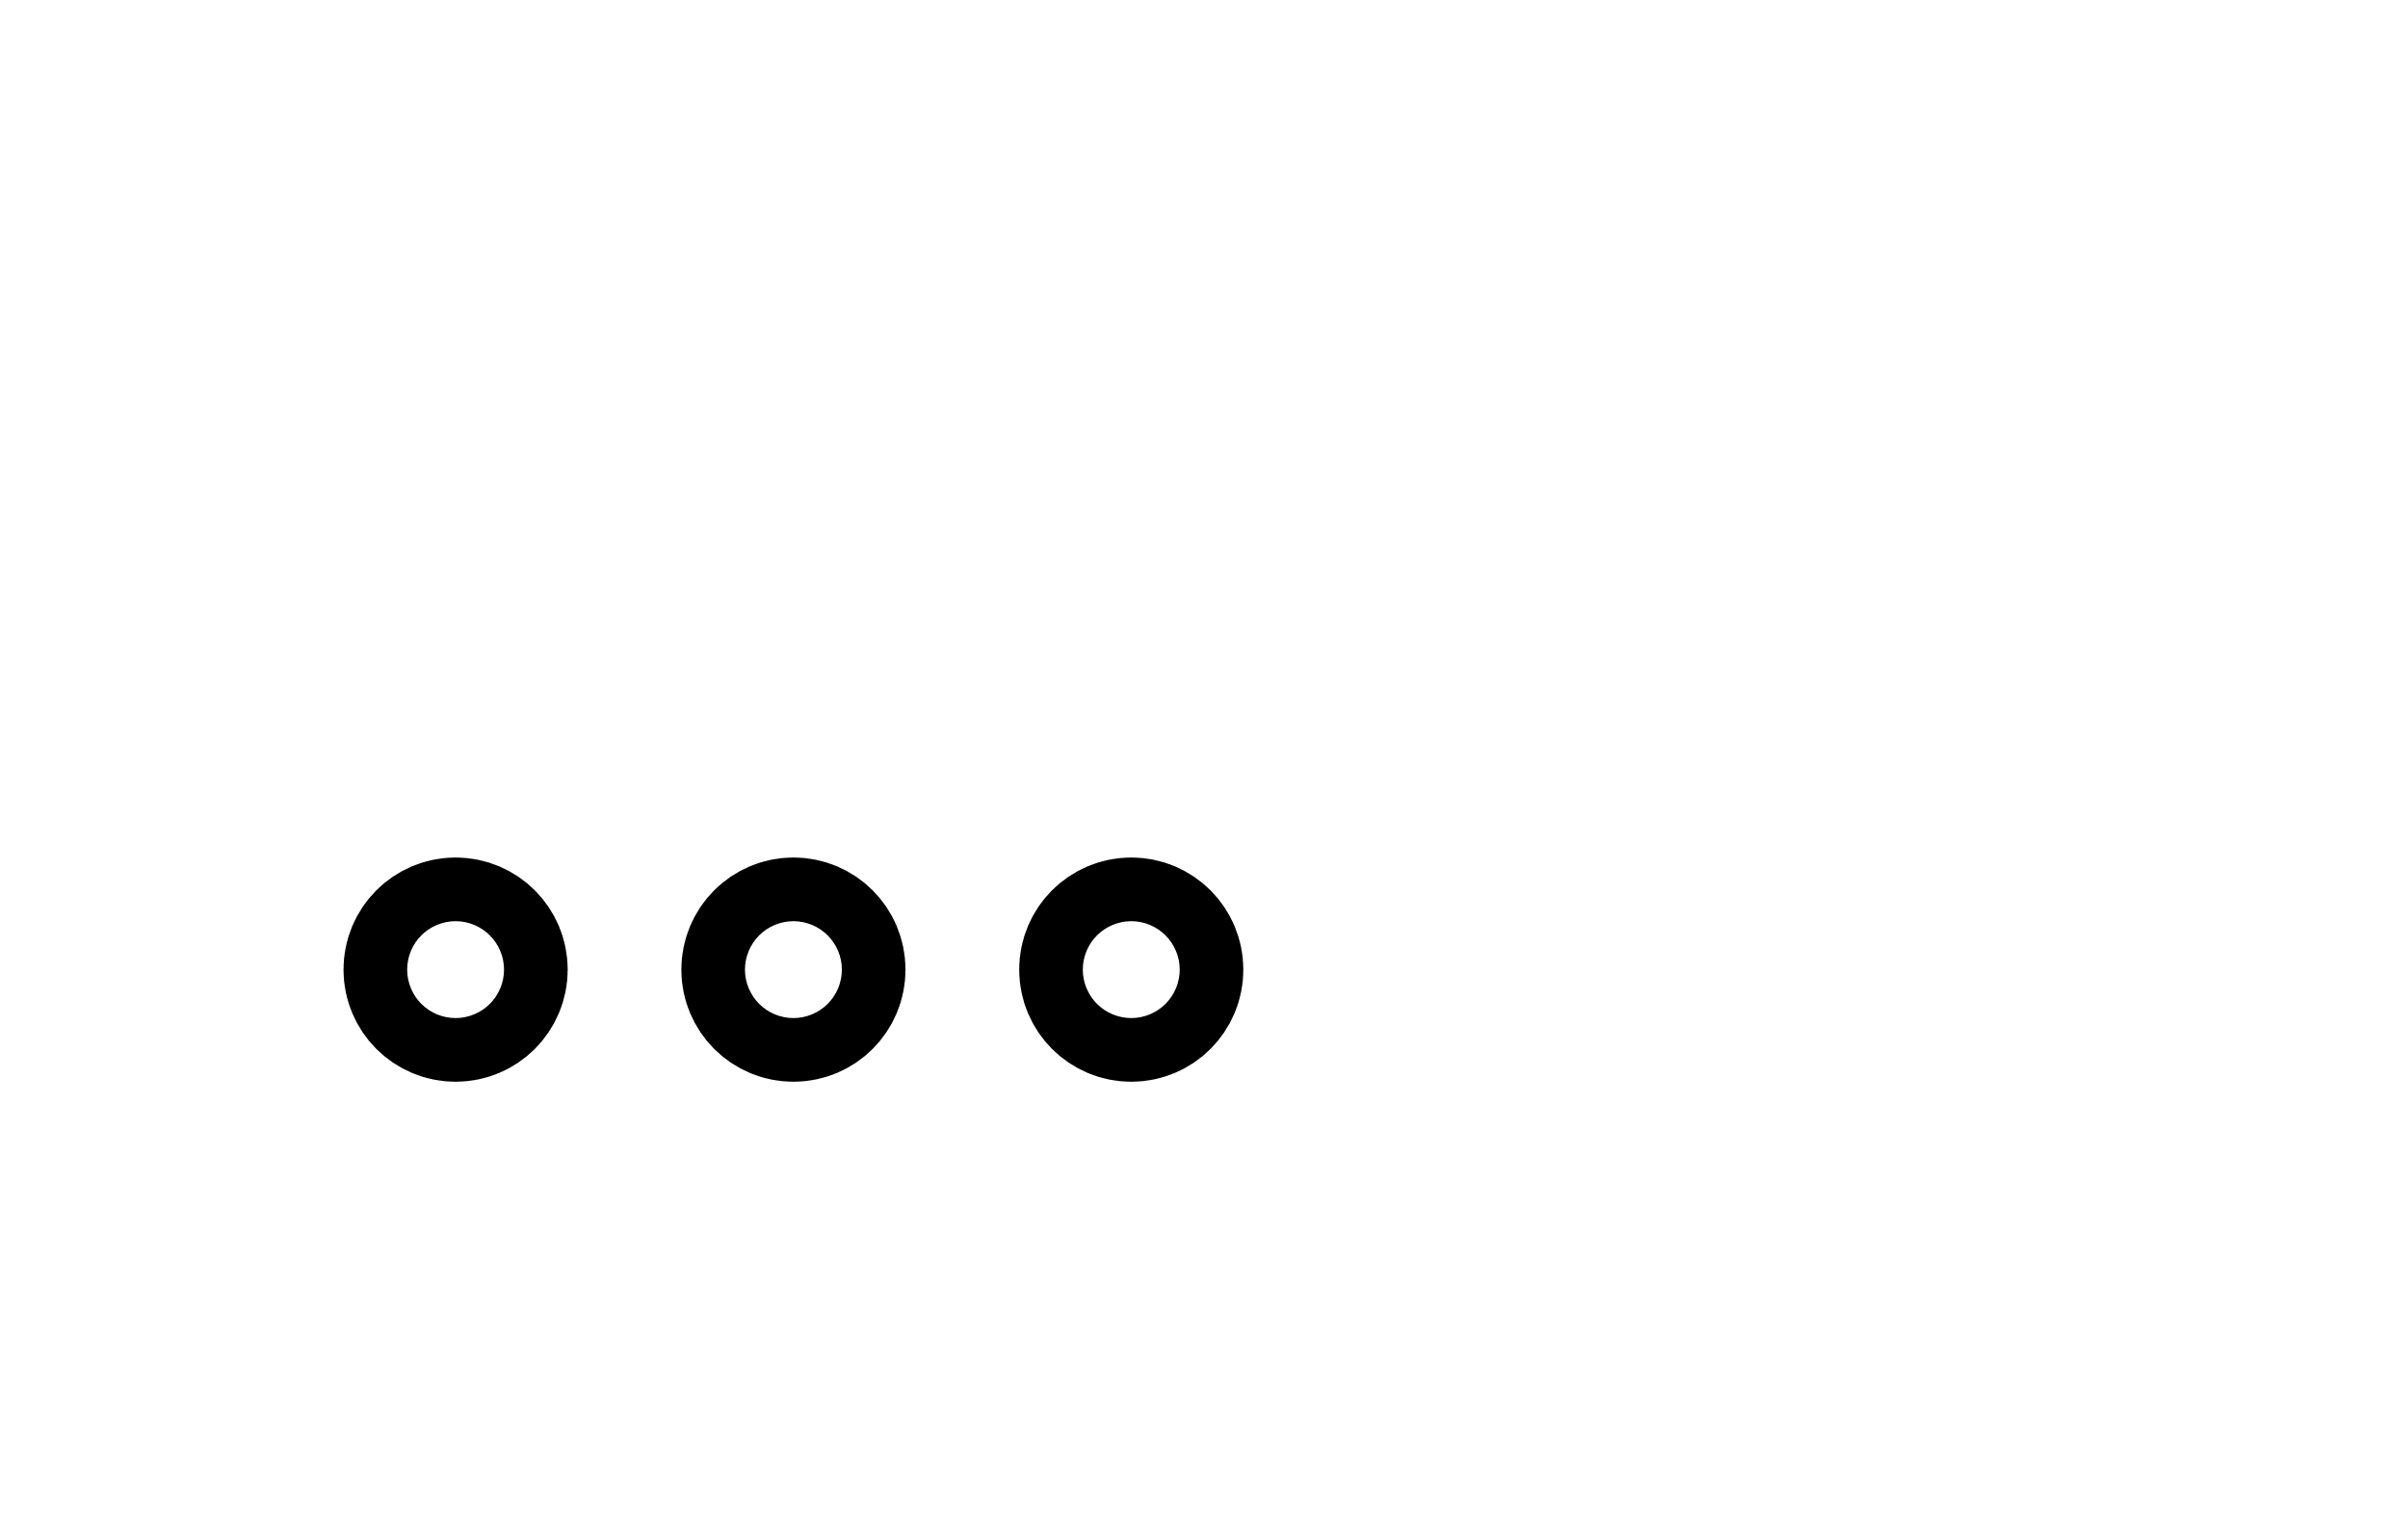 <svg width="60" height="38" viewBox="0 0 60 38" fill="none" xmlns="http://www.w3.org/2000/svg">
<path d="M12.145 24.156C12.145 24.595 11.79 24.949 11.352 24.949C10.913 24.949 10.559 24.595 10.559 24.156C10.559 23.718 10.913 23.363 11.352 23.363C11.79 23.363 12.145 23.718 12.145 24.156ZM20.562 24.156C20.562 24.595 20.208 24.949 19.77 24.949C19.331 24.949 18.977 24.595 18.977 24.156C18.977 23.718 19.331 23.363 19.77 23.363C20.208 23.363 20.562 23.718 20.562 24.156ZM28.98 24.156C28.98 24.595 28.626 24.949 28.188 24.949C27.749 24.949 27.395 24.595 27.395 24.156C27.395 23.718 27.749 23.363 28.188 23.363C28.626 23.363 28.98 23.718 28.98 24.156Z" stroke="black" stroke-width="4"/>
</svg>

